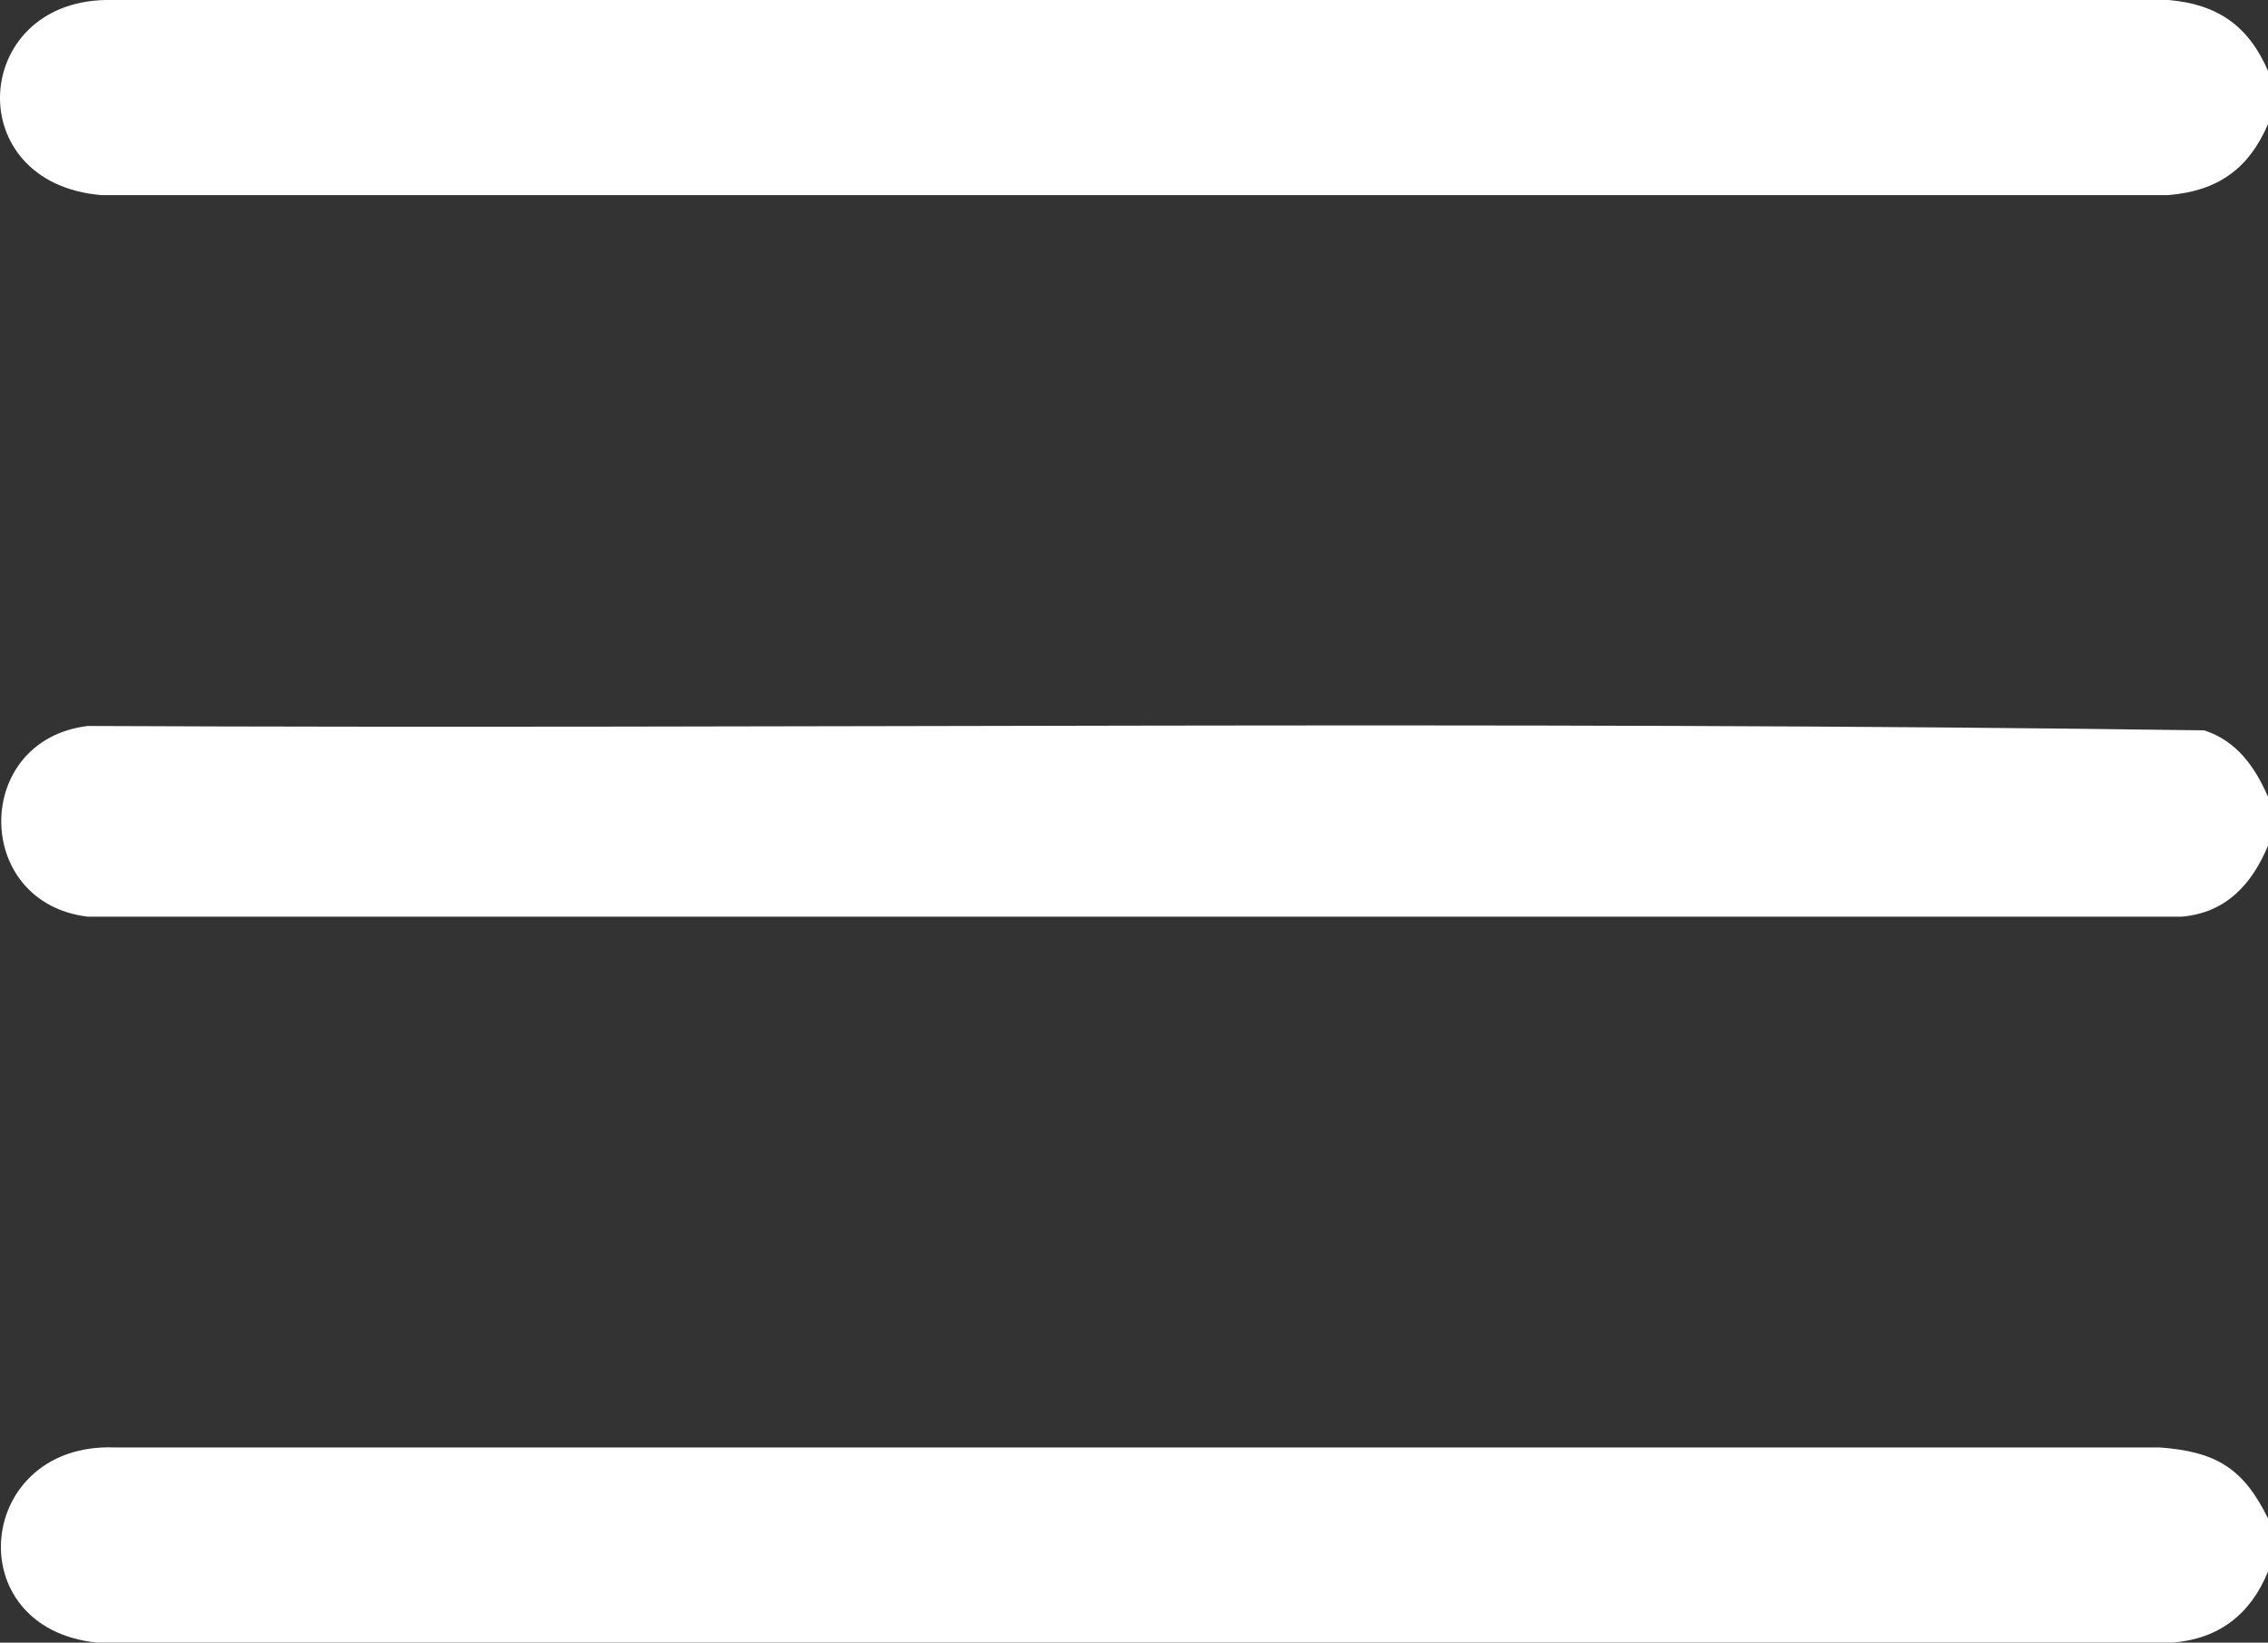 <?xml version="1.0" encoding="UTF-8"?>
<svg id="Calque_2" data-name="Calque 2" xmlns="http://www.w3.org/2000/svg" viewBox="0 0 383.53 277.77">
  <rect x="0" y="0" width="383.53" height="277.77" fill="#333333" stroke="none"/>
  <defs>
    <style>
      .cls-1 {
        fill: #fff;
      }
    </style>
  </defs>
  <g id="Objects">
    <g>
      <path class="cls-1" d="M383.53,256.78v8.98c-2.96,7.2-8.22,11.33-16.07,12H16.35c-23.57-2.5-20.42-33.83,2.99-33h345.89c9.48.71,14.1,3.46,18.31,12.01Z"/>
      <g>
        <path class="cls-1" d="M383.53,12.01v8.98c-3.29,7.63-8.52,11.29-16.82,12H17.1C-6.74,30.95-4.87.46,17.84,0h348.88c8.3.72,13.53,4.38,16.82,12.01Z"/>
        <path class="cls-1" d="M383.53,134.77v8.23c-2.74,6.56-7.1,11.34-14.57,12.01H14.85c-19.52-2.33-19.52-29.91,0-32.25,119.26.54,238.75-.94,357.87.74,5.51,1.76,8.63,6.2,10.82,11.26Z"/>
      </g>
    </g>
  </g>
</svg>